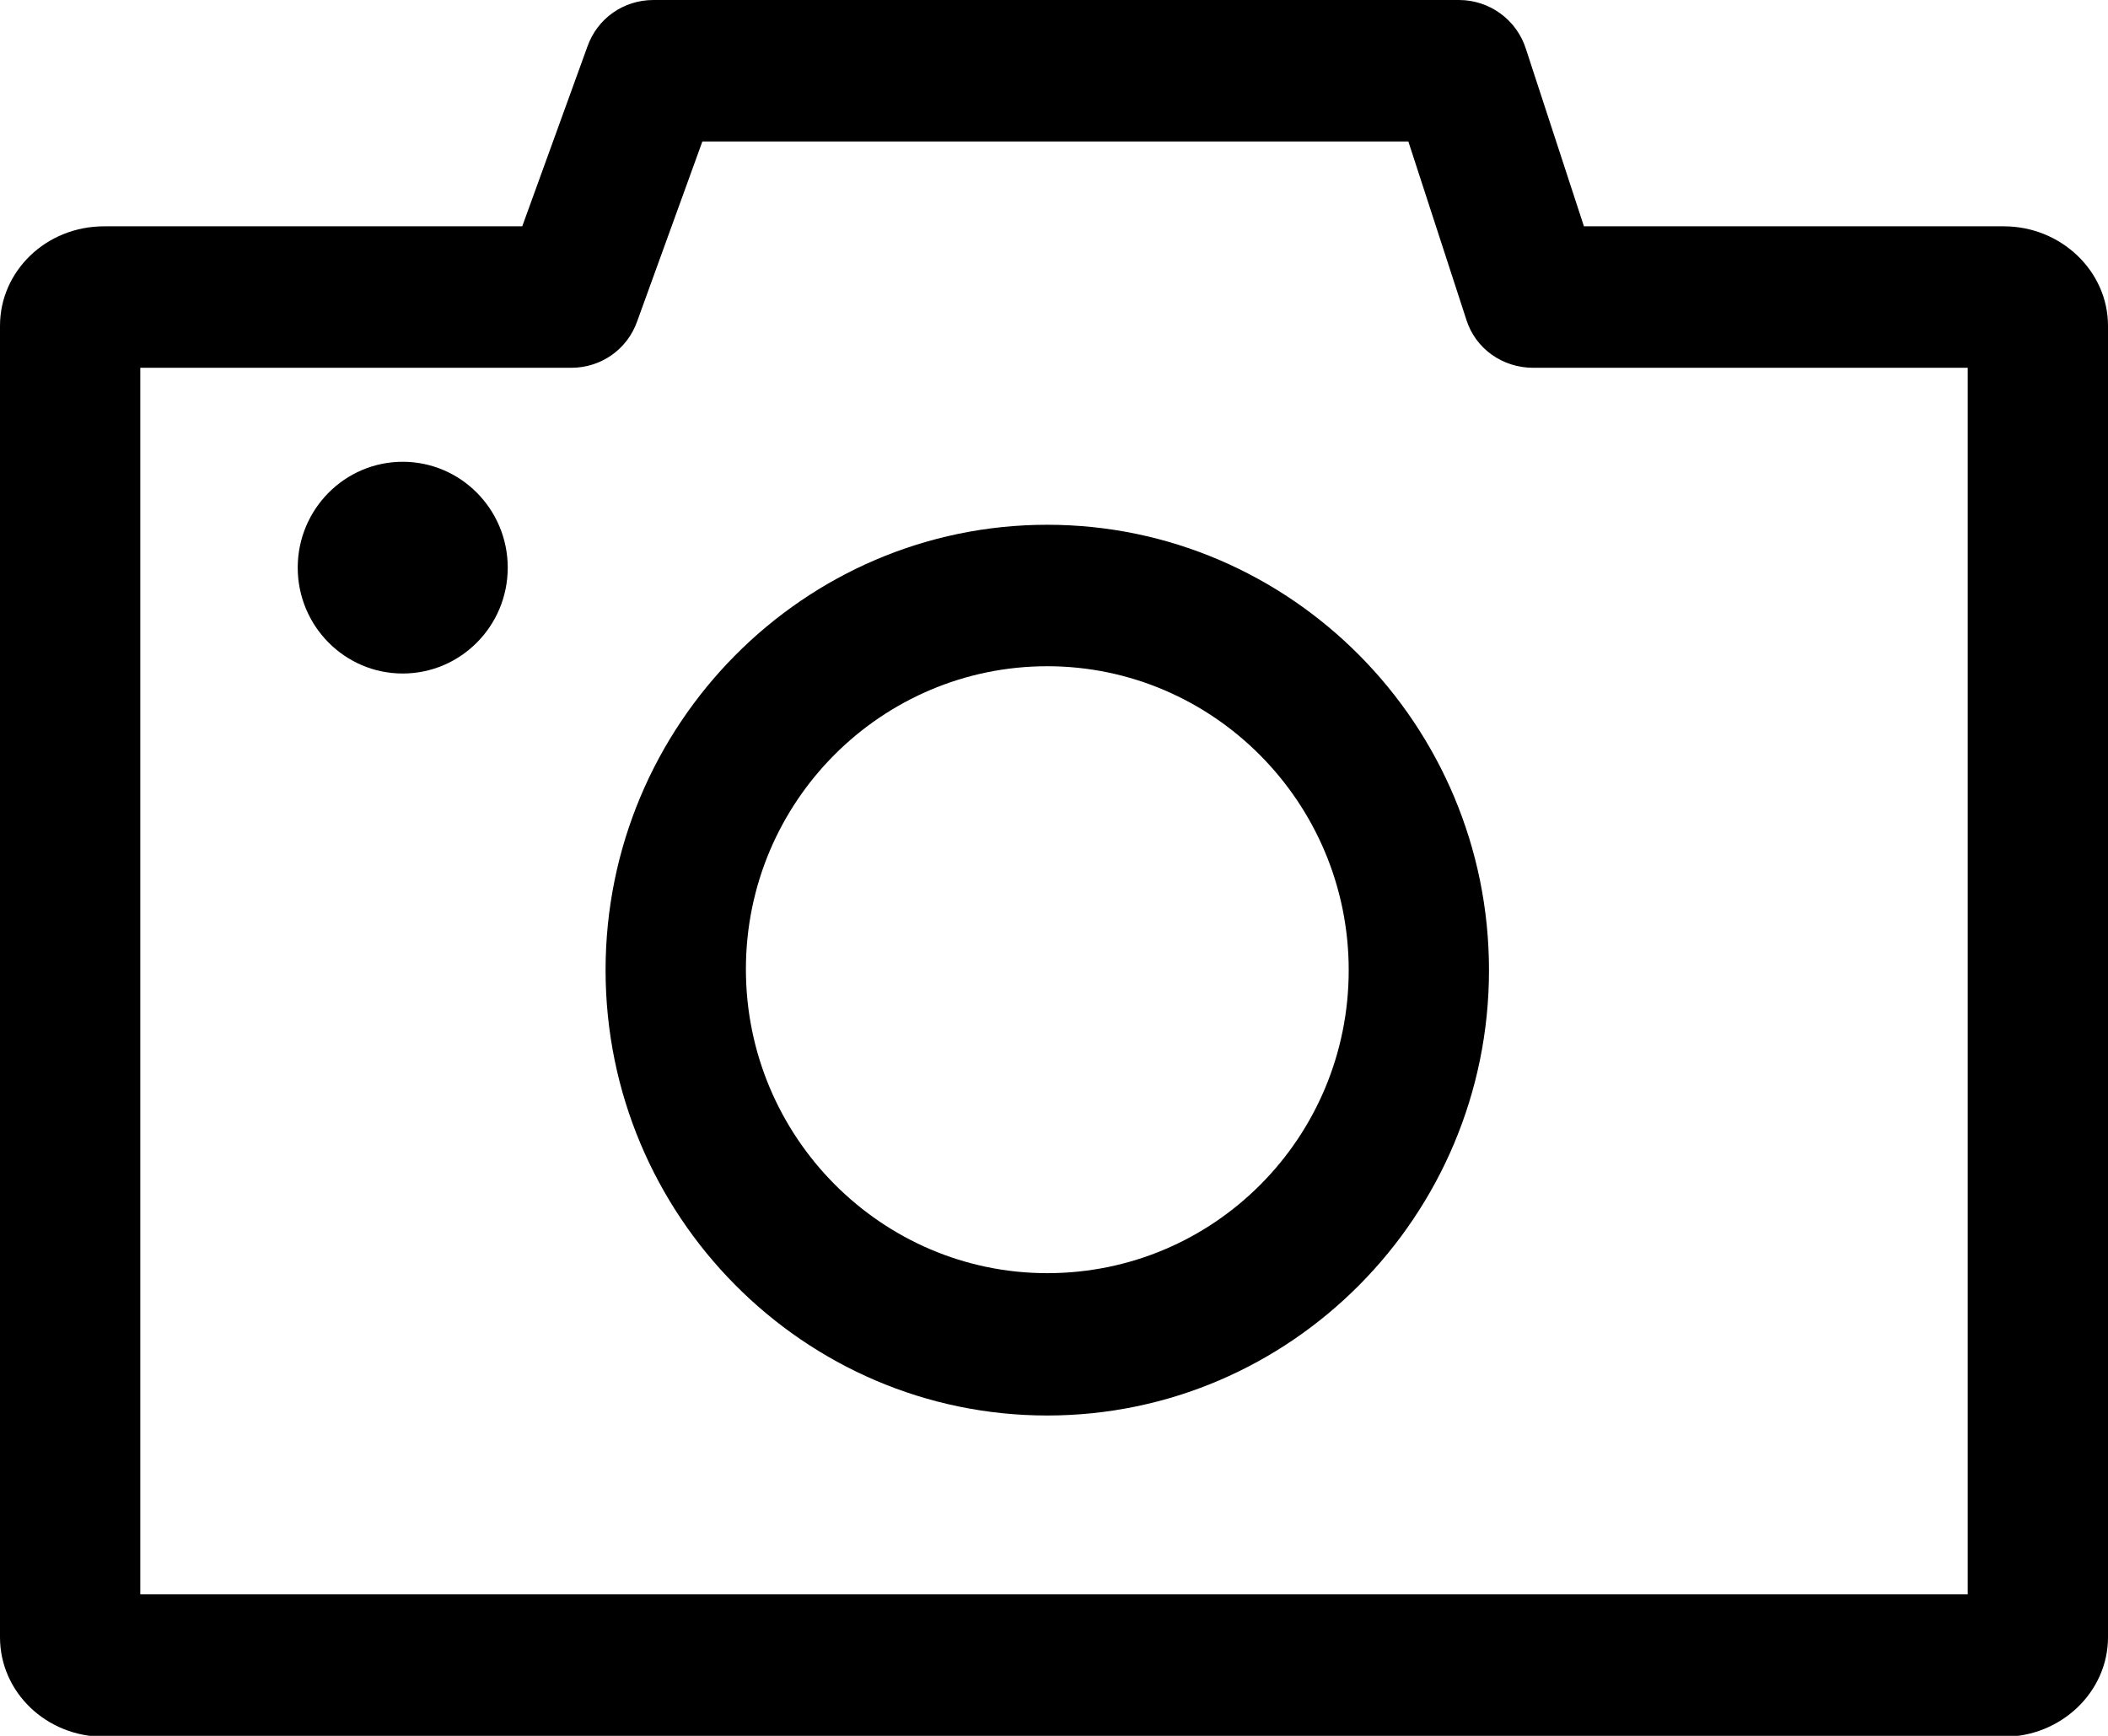 <svg
    width='51'
    height='42'
    viewBox='0 0 51 42'
    fill='none'
    xmlns='http://www.w3.org/2000/svg'
  >
    <g clip-path='url(#clip0)'>
      <path
        d='M48.482 5.476H38.321L36.92 1.192C36.701 0.486 36.044 0 35.299 0H15.81C15.088 0 14.453 0.442 14.212 1.126L12.635 5.476H2.518C1.117 5.476 0 6.558 0 7.883V39.615C0 40.94 1.117 42.022 2.518 42.022H48.482C49.861 42.022 51 40.94 51 39.615V7.883C51 6.558 49.861 5.476 48.482 5.476ZM47.606 38.577H3.394V8.899H13.818C14.54 8.899 15.175 8.457 15.416 7.773L16.993 3.423H34.073L35.474 7.729C35.693 8.435 36.35 8.899 37.095 8.899H47.606V38.577Z'
        fill='black'
      />
      <path
        d='M25.337 12.697C19.447 12.697 14.651 17.533 14.651 23.473C14.651 29.413 19.447 34.249 25.337 34.249C31.228 34.249 36.024 29.413 36.024 23.473C36.024 17.533 31.228 12.697 25.337 12.697ZM25.337 30.805C21.33 30.805 18.046 27.514 18.046 23.451C18.046 19.388 21.33 16.12 25.337 16.12C29.345 16.12 32.63 19.41 32.63 23.473C32.63 27.536 29.367 30.805 25.337 30.805Z'
        fill='black'
      />
      <path
        d='M9.743 11.173C8.342 11.173 7.203 12.321 7.203 13.735C7.203 15.148 8.342 16.296 9.743 16.296C11.145 16.296 12.284 15.148 12.284 13.735C12.284 12.321 11.145 11.173 9.743 11.173Z'
        fill='black'
      />
    </g>
    <defs>
      <clipPath id='clip0'>
        <rect width='51' height='42' fill='white' />
      </clipPath>
    </defs>
  </svg>